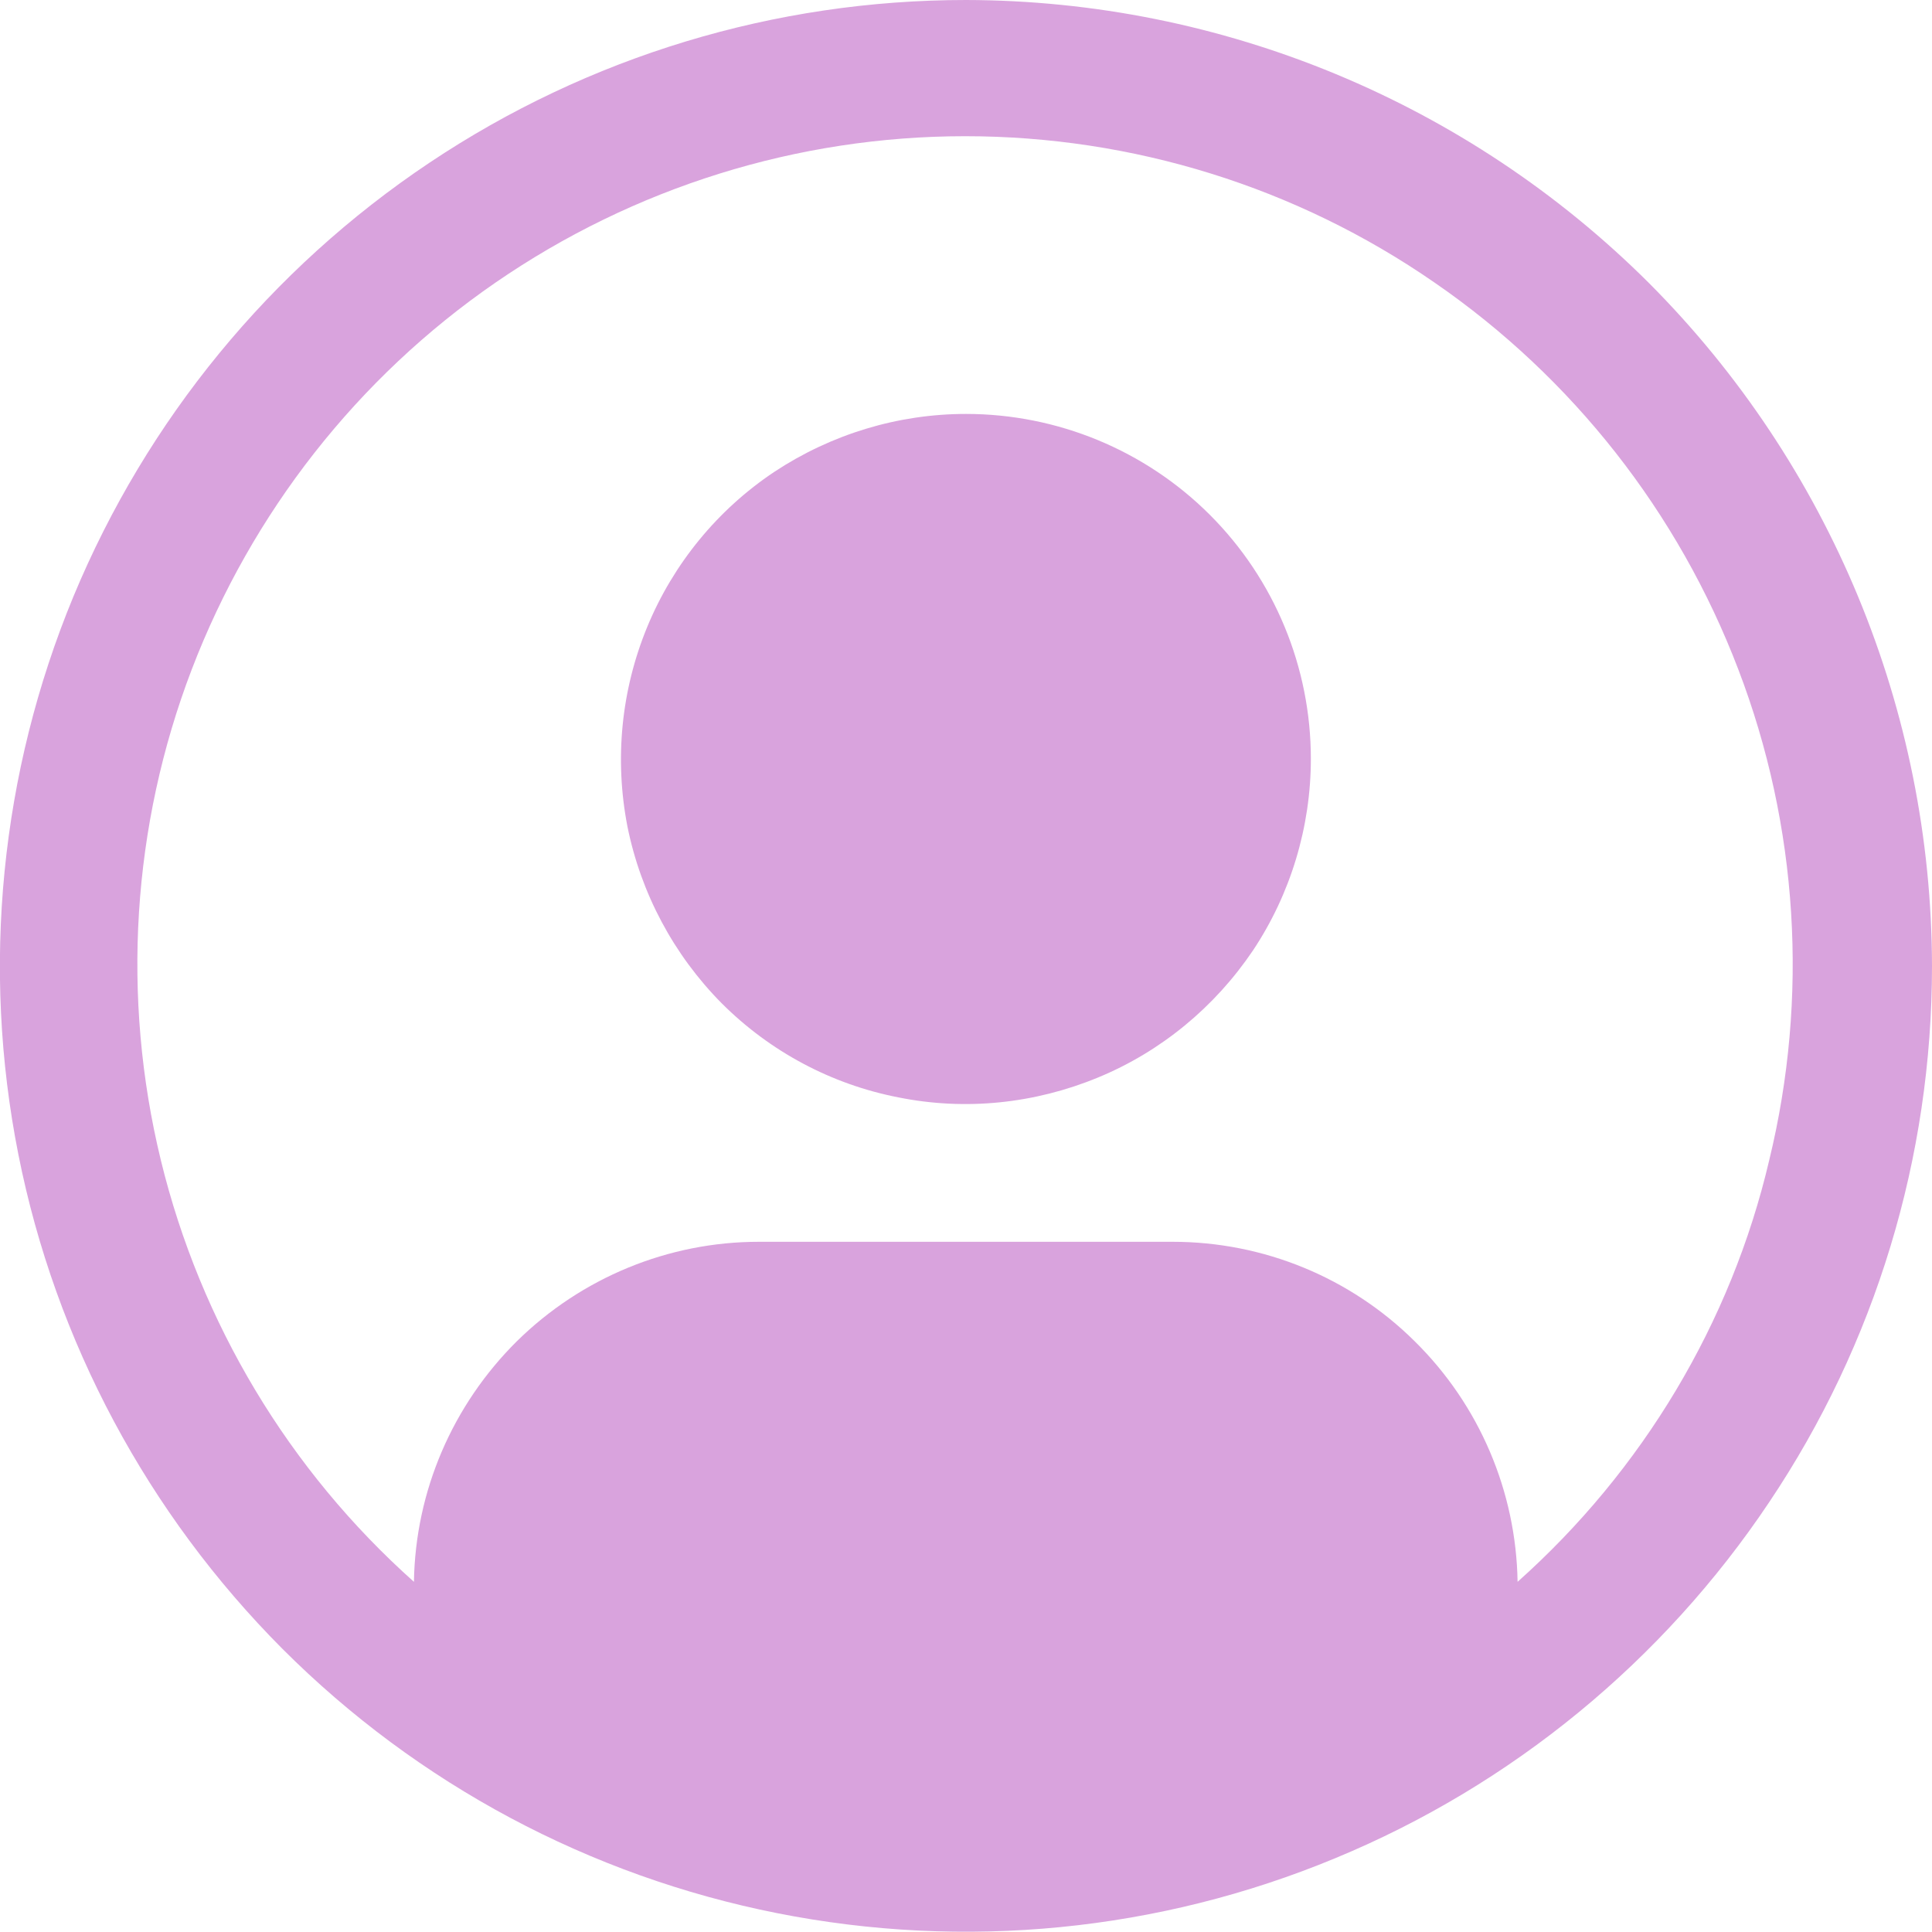 <?xml version="1.0" encoding="utf-8"?>
<!-- Generator: Adobe Illustrator 26.2.1, SVG Export Plug-In . SVG Version: 6.00 Build 0)  -->
<svg version="1.1" id="Capa_1" xmlns="http://www.w3.org/2000/svg" xmlns:xlink="http://www.w3.org/1999/xlink" x="0px" y="0px"
	 viewBox="0 0 40 40" style="enable-background:new 0 0 40 40;" xml:space="preserve">
<style type="text/css">
	.st0{fill:#D9A3DD;}
</style>
<path class="st0" d="M20,8.57c-1.41,0-2.79,0.42-3.97,1.2c-1.17,0.78-2.09,1.9-2.63,3.21s-0.68,2.74-0.41,4.13
	c0.28,1.39,0.96,2.66,1.95,3.66c1,1,2.27,1.68,3.66,1.95c1.39,0.28,2.82,0.13,4.13-0.41s2.42-1.46,3.21-2.63
	c0.78-1.17,1.2-2.56,1.2-3.97c0-1.89-0.75-3.71-2.09-5.05C23.71,9.32,21.89,8.57,20,8.57z"/>
<path class="st0" d="M20,0c-3.96,0-7.82,1.17-11.11,3.37c-3.29,2.2-5.85,5.32-7.37,8.98C0.01,16-0.39,20.02,0.38,23.9
	c0.77,3.88,2.68,7.44,5.47,10.24c2.8,2.8,6.36,4.7,10.24,5.47c3.88,0.77,7.9,0.38,11.56-1.14c3.65-1.51,6.78-4.08,8.98-7.37
	C38.83,27.82,40,23.96,40,20c-0.01-5.3-2.12-10.39-5.86-14.14C30.39,2.12,25.3,0.01,20,0z M31.42,32.75
	c-0.03-1.87-0.79-3.66-2.13-4.98c-1.33-1.32-3.13-2.06-5.01-2.06h-8.57c-1.87,0-3.67,0.74-5.01,2.06c-1.33,1.32-2.1,3.1-2.13,4.98
	c-2.59-2.31-4.42-5.36-5.24-8.73s-0.6-6.92,0.64-10.16c1.24-3.24,3.43-6.04,6.29-8.01c2.86-1.97,6.25-3.03,9.72-3.03
	s6.86,1.05,9.72,3.03c2.86,1.97,5.05,4.76,6.29,8.01c1.24,3.24,1.46,6.79,0.64,10.16C35.84,27.39,34.01,30.44,31.42,32.75
	L31.42,32.75z"/>
</svg>
